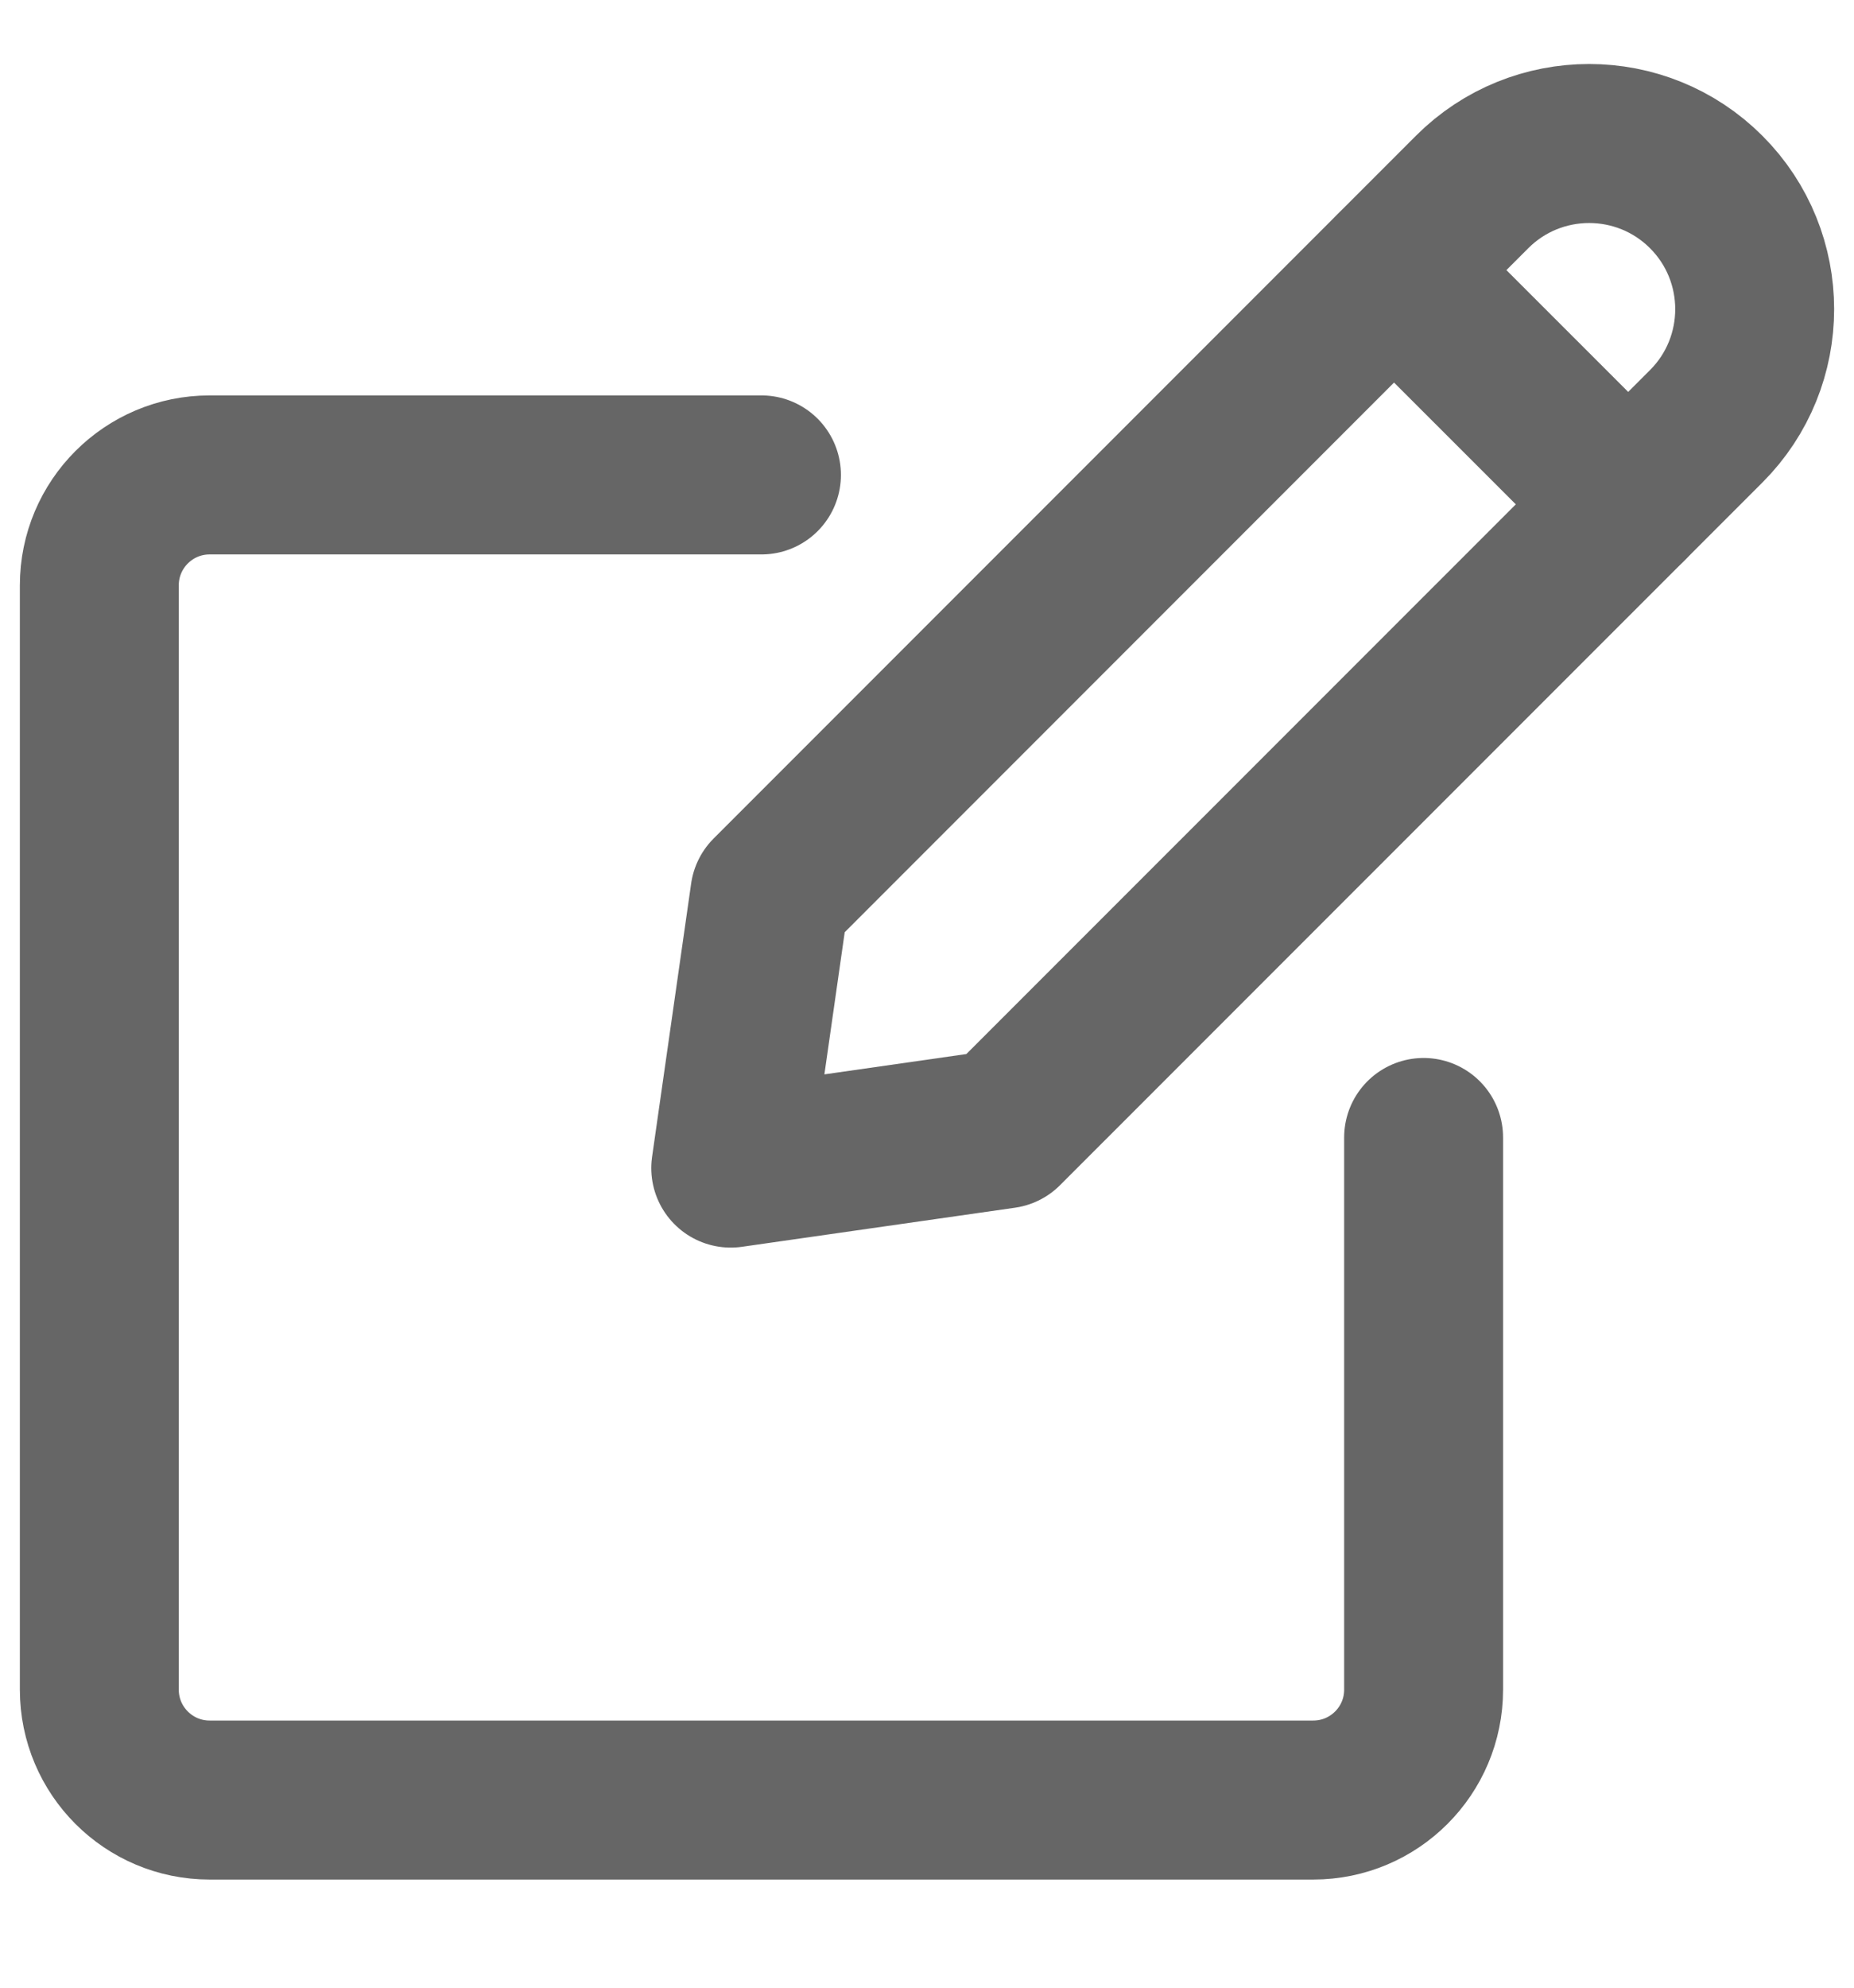 <svg width="14" height="15" viewBox="0 0 14 15" fill="none" xmlns="http://www.w3.org/2000/svg">
<g opacity="0.6">
<path fill-rule="evenodd" clip-rule="evenodd" d="M7.58 8.52L5.518 8.815L5.813 6.752L11.116 1.449C11.604 0.961 12.396 0.961 12.884 1.449C13.372 1.937 13.372 2.729 12.884 3.217L7.58 8.52Z" stroke="black" stroke-width="1.2" stroke-linecap="round" stroke-linejoin="round"/>
<path d="M10.527 2.039L12.295 3.806" stroke="black" stroke-width="1.2" stroke-linecap="round" stroke-linejoin="round"/>
<path d="M10.75 8.584V12.751C10.75 13.211 10.377 13.584 9.917 13.584H1.583C1.123 13.584 0.75 13.211 0.75 12.751V4.417C0.75 3.957 1.123 3.584 1.583 3.584H5.75" stroke="black" stroke-width="1.2" stroke-linecap="round" stroke-linejoin="round"/>
</g>
</svg>
